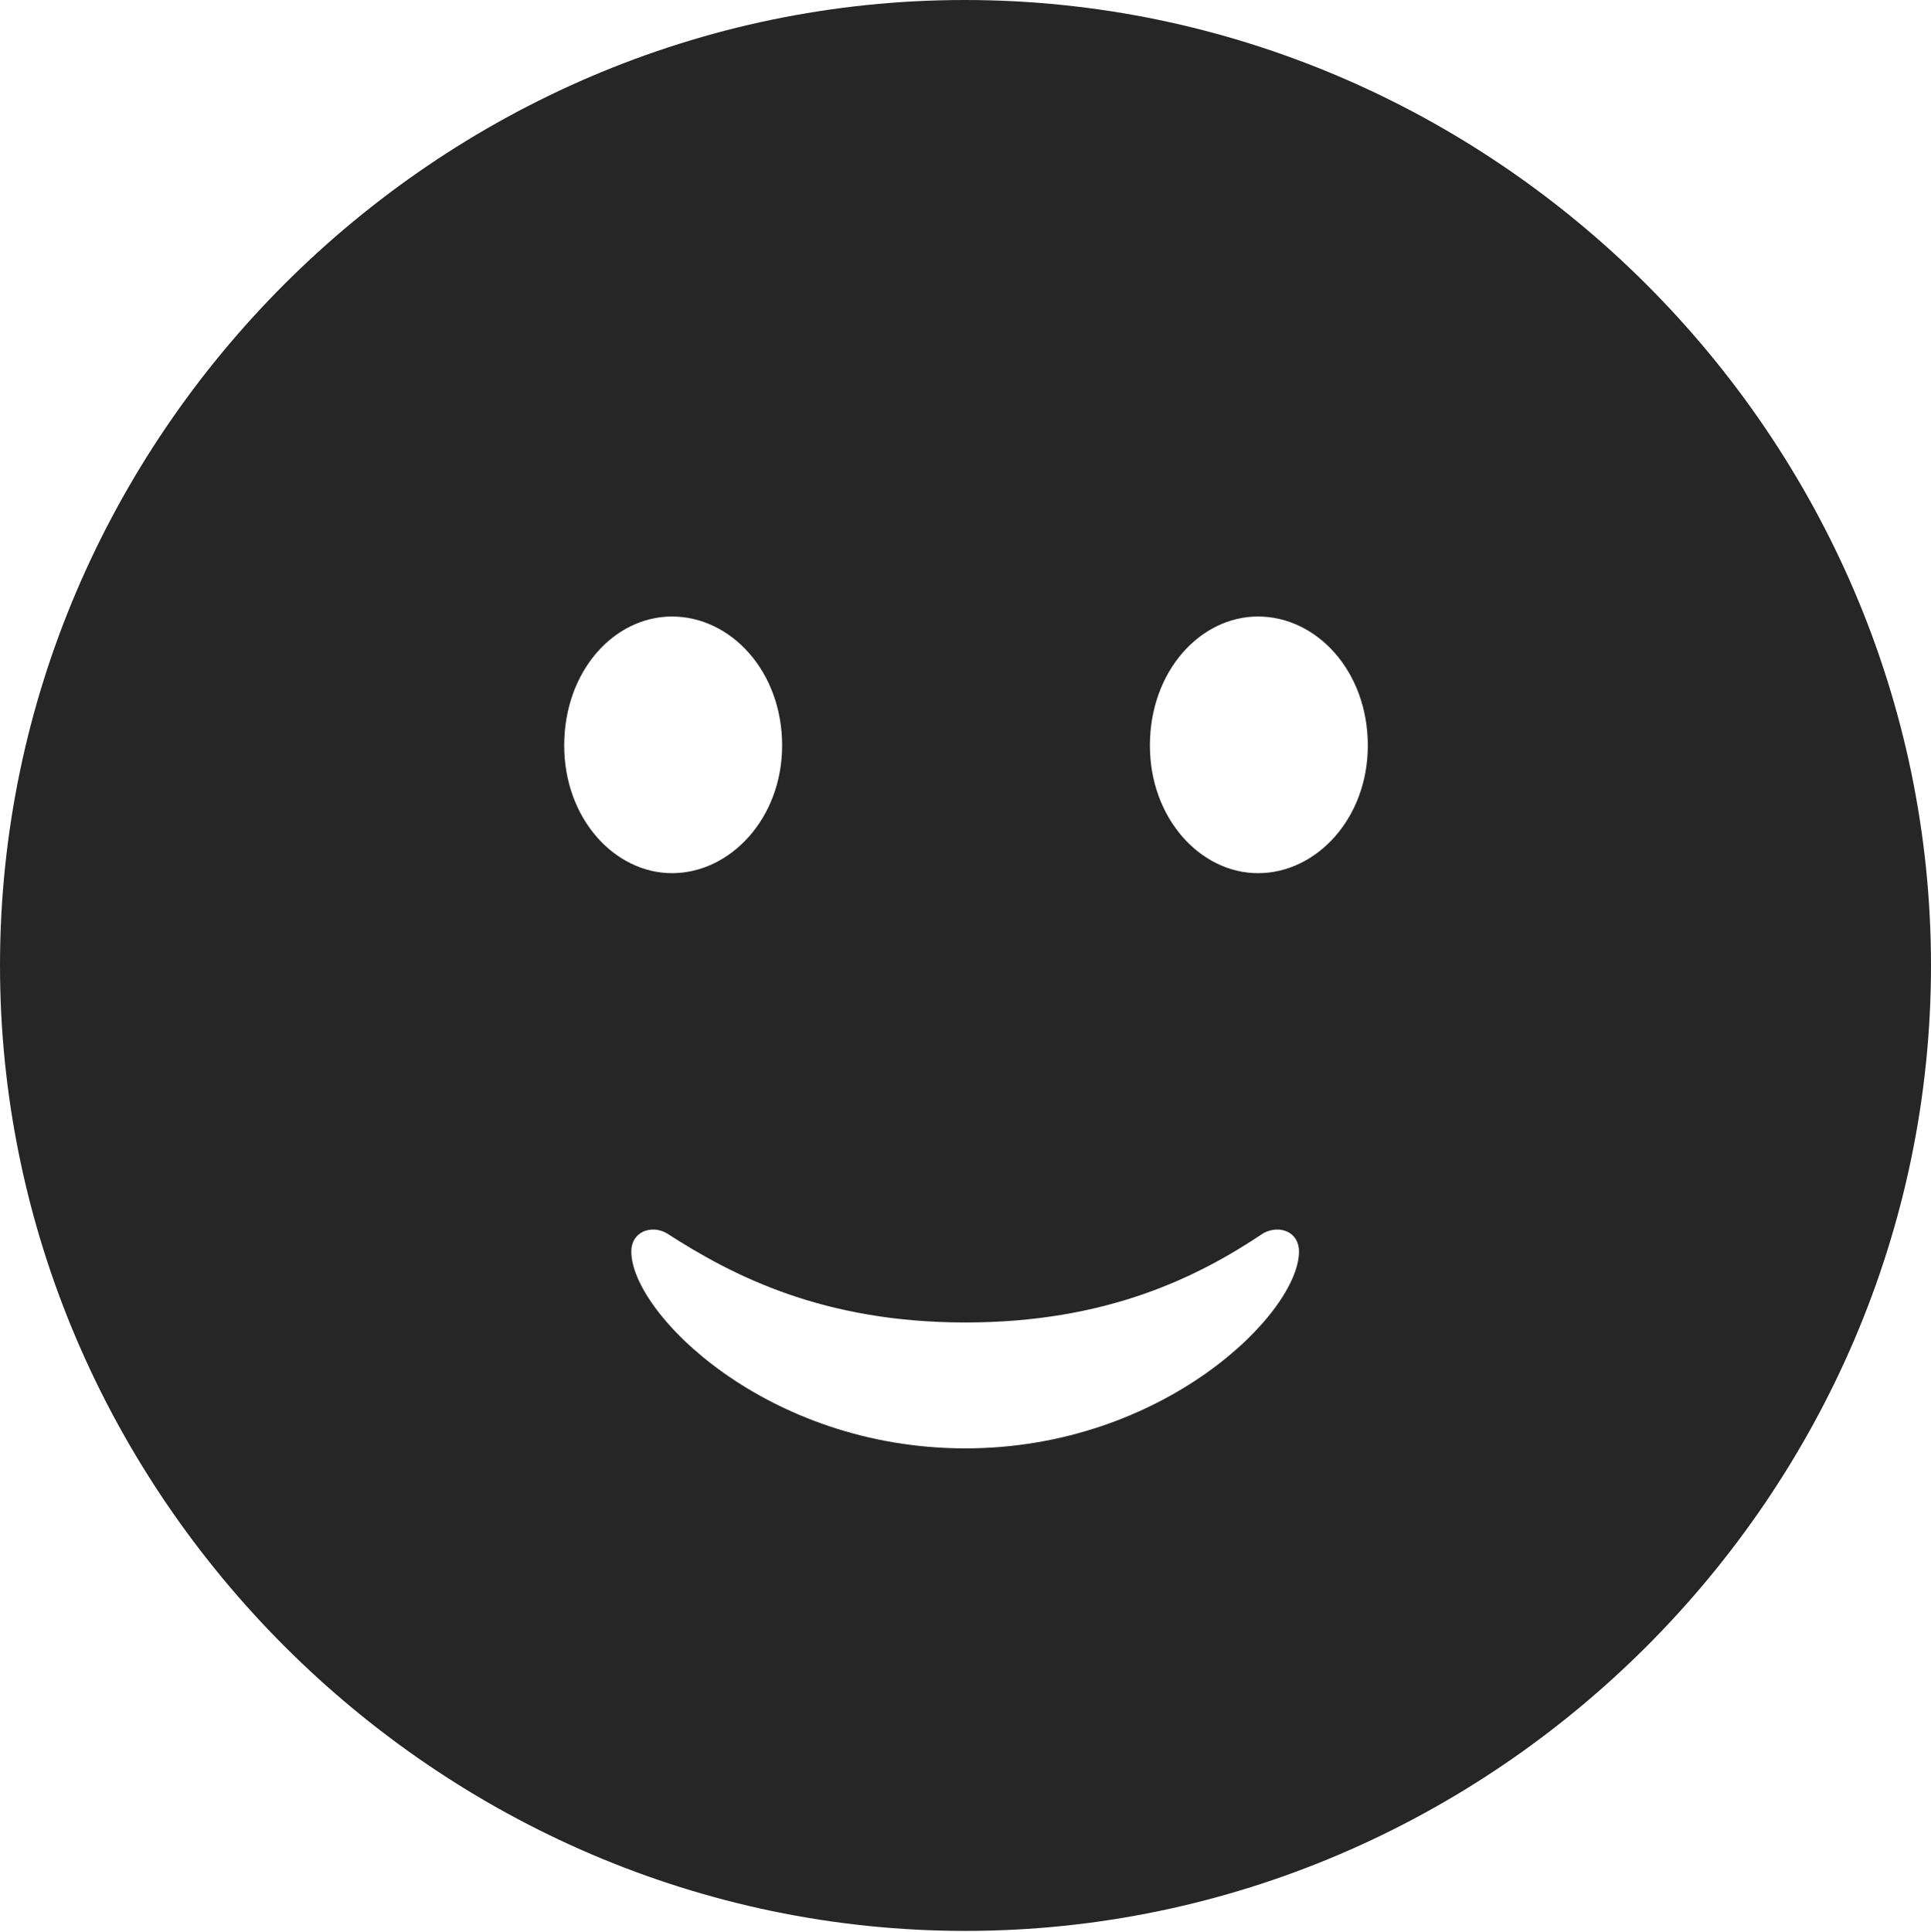 <?xml version="1.0" encoding="UTF-8"?>
<!--Generator: Apple Native CoreSVG 232.5-->
<!DOCTYPE svg
PUBLIC "-//W3C//DTD SVG 1.1//EN"
       "http://www.w3.org/Graphics/SVG/1.1/DTD/svg11.dtd">
<svg version="1.1" xmlns="http://www.w3.org/2000/svg" xmlns:xlink="http://www.w3.org/1999/xlink" width="97.96" height="97.993">
 <g>
  <rect height="97.993" opacity="0" width="97.96" x="0" y="0"/>
  <path d="M97.96 48.972C97.96 75.776 75.825 97.944 48.972 97.944C22.169 97.944 0 75.776 0 48.972C0 22.135 22.135 0 48.938 0C75.791 0 97.96 22.135 97.96 48.972ZM64.107 62.543C60.763 64.787 56.145 67.082 48.972 67.082C41.781 67.082 37.196 64.738 33.803 62.543C33.02 62.115 32.026 62.486 32.026 63.48C32.026 66.603 38.895 73.468 48.972 73.468C59.016 73.468 65.899 66.603 65.899 63.48C65.899 62.486 64.924 62.115 64.107 62.543ZM28.622 37.815C28.622 41.517 31.175 44.291 34.091 44.291C37.041 44.291 39.677 41.517 39.677 37.815C39.677 34.047 37.072 31.272 34.091 31.272C31.145 31.272 28.622 34.047 28.622 37.815ZM58.335 37.815C58.335 41.517 60.903 44.291 63.819 44.291C66.785 44.291 69.39 41.517 69.39 37.815C69.39 34.047 66.8 31.272 63.819 31.272C60.888 31.272 58.335 34.047 58.335 37.815Z" fill="#000000" fill-opacity="0.85"/>
 </g>
</svg>
